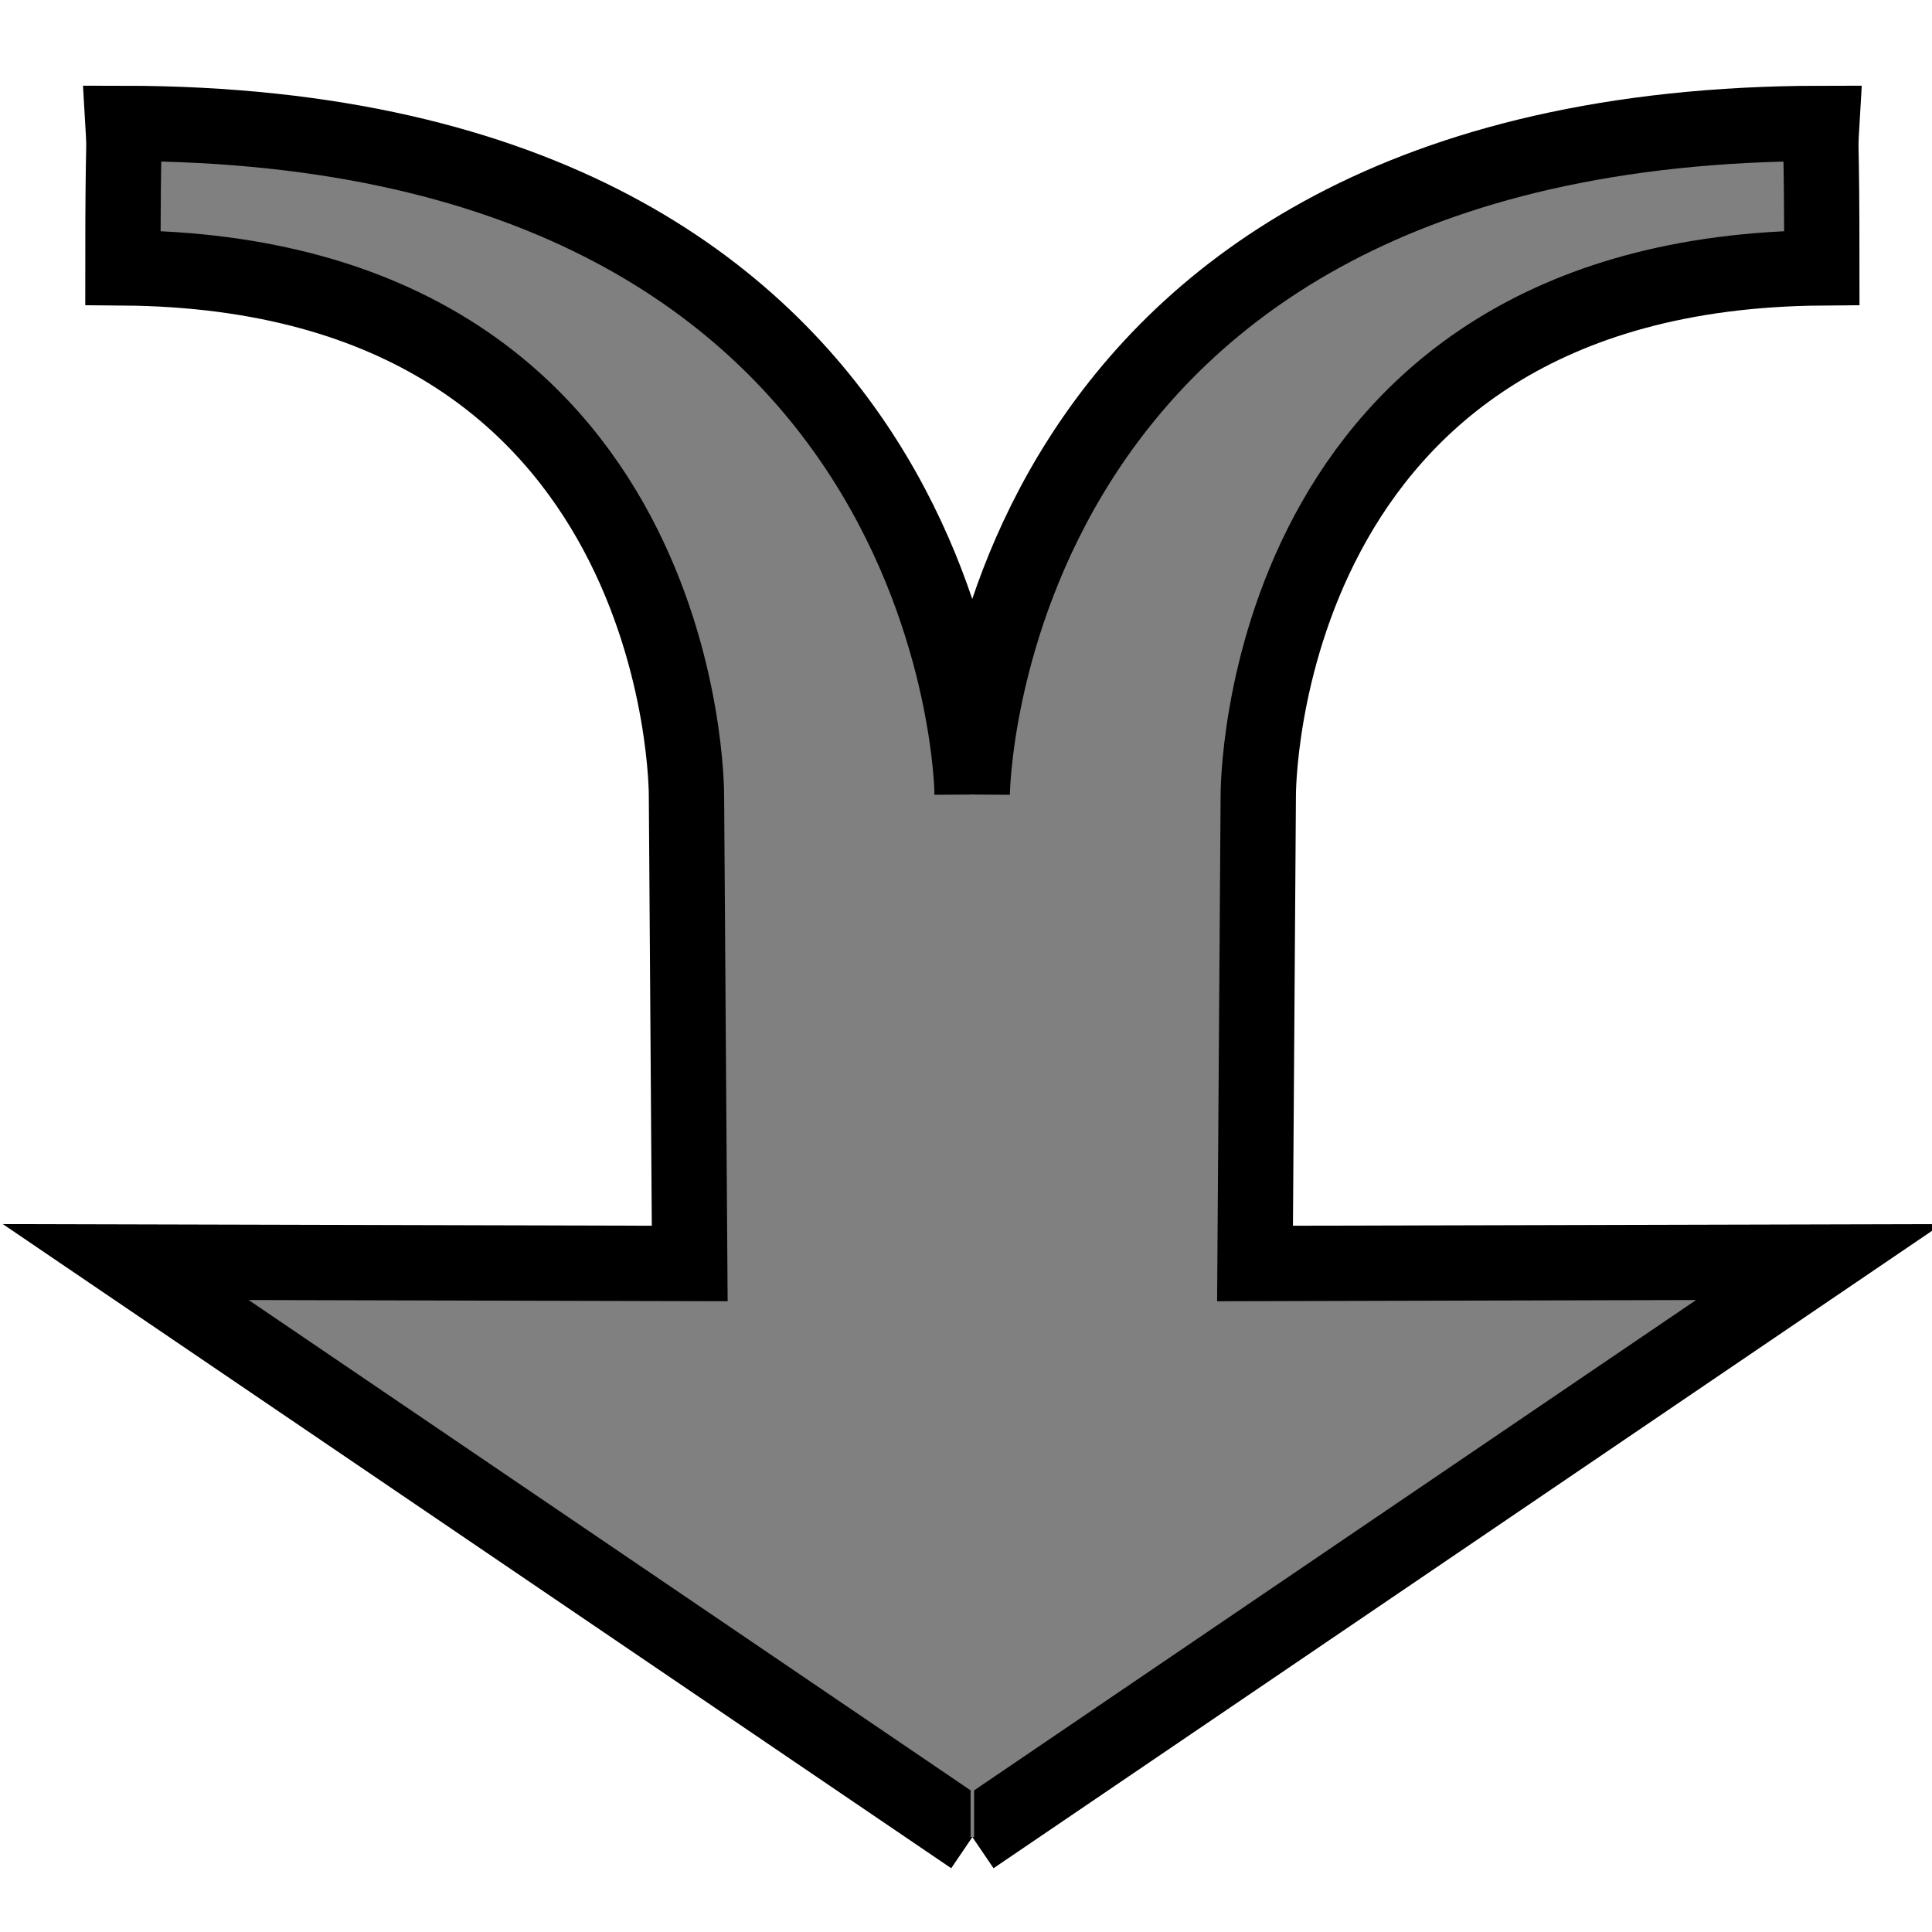 <?xml version="1.0" encoding="UTF-8" standalone="no"?>
<!-- Created with Inkscape (http://www.inkscape.org/) -->

<svg
   xmlns:dc="http://purl.org/dc/elements/1.1/"
   xmlns:cc="http://creativecommons.org/ns#"
   xmlns:rdf="http://www.w3.org/1999/02/22-rdf-syntax-ns#"
   xmlns:svg="http://www.w3.org/2000/svg"
   xmlns="http://www.w3.org/2000/svg"
   xmlns:sodipodi="http://sodipodi.sourceforge.net/DTD/sodipodi-0.dtd"
   xmlns:inkscape="http://www.inkscape.org/namespaces/inkscape"
   width="513.058mm"
   height="513.058mm"
   viewBox="0 0 513.058 513.058"
   version="1.1"
   id="svg8"
   inkscape:version="0.92.4 5da689c313, 2019-01-14"
   sodipodi:docname="merge.svg">
  <defs
     id="defs2" />
  <sodipodi:namedview
     id="base"
     pagecolor="#ffffff"
     bordercolor="#666666"
     borderopacity="1.0"
     inkscape:pageopacity="0.0"
     inkscape:pageshadow="2"
     inkscape:zoom="0.35"
     inkscape:cx="878.62391"
     inkscape:cy="522.52302"
     inkscape:document-units="mm"
     inkscape:current-layer="layer1"
     showgrid="false"
     inkscape:window-width="3840"
     inkscape:window-height="2073"
     inkscape:window-x="2560"
     inkscape:window-y="0"
     inkscape:window-maximized="1" />
  <g
     inkscape:label="Layer 1"
     inkscape:groupmode="layer"
     id="layer1"
     transform="translate(-33.3,-61.37)">
    <path
       style="fill:#808080;fill-opacity:1;stroke:#000000;stroke-width:20;stroke-linecap:butt;stroke-linejoin:miter;stroke-opacity:1;stroke-miterlimit:4;stroke-dasharray:none"
       d="M 291.521,549.221 66.688,396.518 l 149.772,0.378 -0.863,-124.327 c 0,0 0.792,-138.887 -149.655,-140.067 10e-4,-38.365 0.572,-28.619 9.32e-4,-38.365 224.339,0.178 225.534,178.225 225.534,178.225"
       id="path1334"
       inkscape:connector-curvature="0"
       sodipodi:nodetypes="ccccccc" />
    <path
       style="fill:#808080;fill-opacity:1;stroke:#000000;stroke-width:20;stroke-linecap:butt;stroke-linejoin:miter;stroke-opacity:1;stroke-miterlimit:4;stroke-dasharray:none"
       d="m 291.521,549.221 224.833,-152.702 -149.772,0.378 0.863,-124.327 c 0,0 -0.792,-138.887 149.655,-140.067 -10e-4,-38.365 -0.572,-28.619 -9.2e-4,-38.365 C 292.758,94.316 291.478,272.362 291.478,272.362"
       id="path1334-8"
       inkscape:connector-curvature="0"
       sodipodi:nodetypes="ccccccc" />
    <path
       style="fill:#808080;fill-opacity:1;stroke:#808080;stroke-width:0.933;stroke-linecap:butt;stroke-linejoin:miter;stroke-miterlimit:4;stroke-dasharray:none;stroke-opacity:1"
       d="m 291.478,272.362 0.043,276.859"
       id="path1351"
       inkscape:connector-curvature="0" />
  </g>
</svg>
